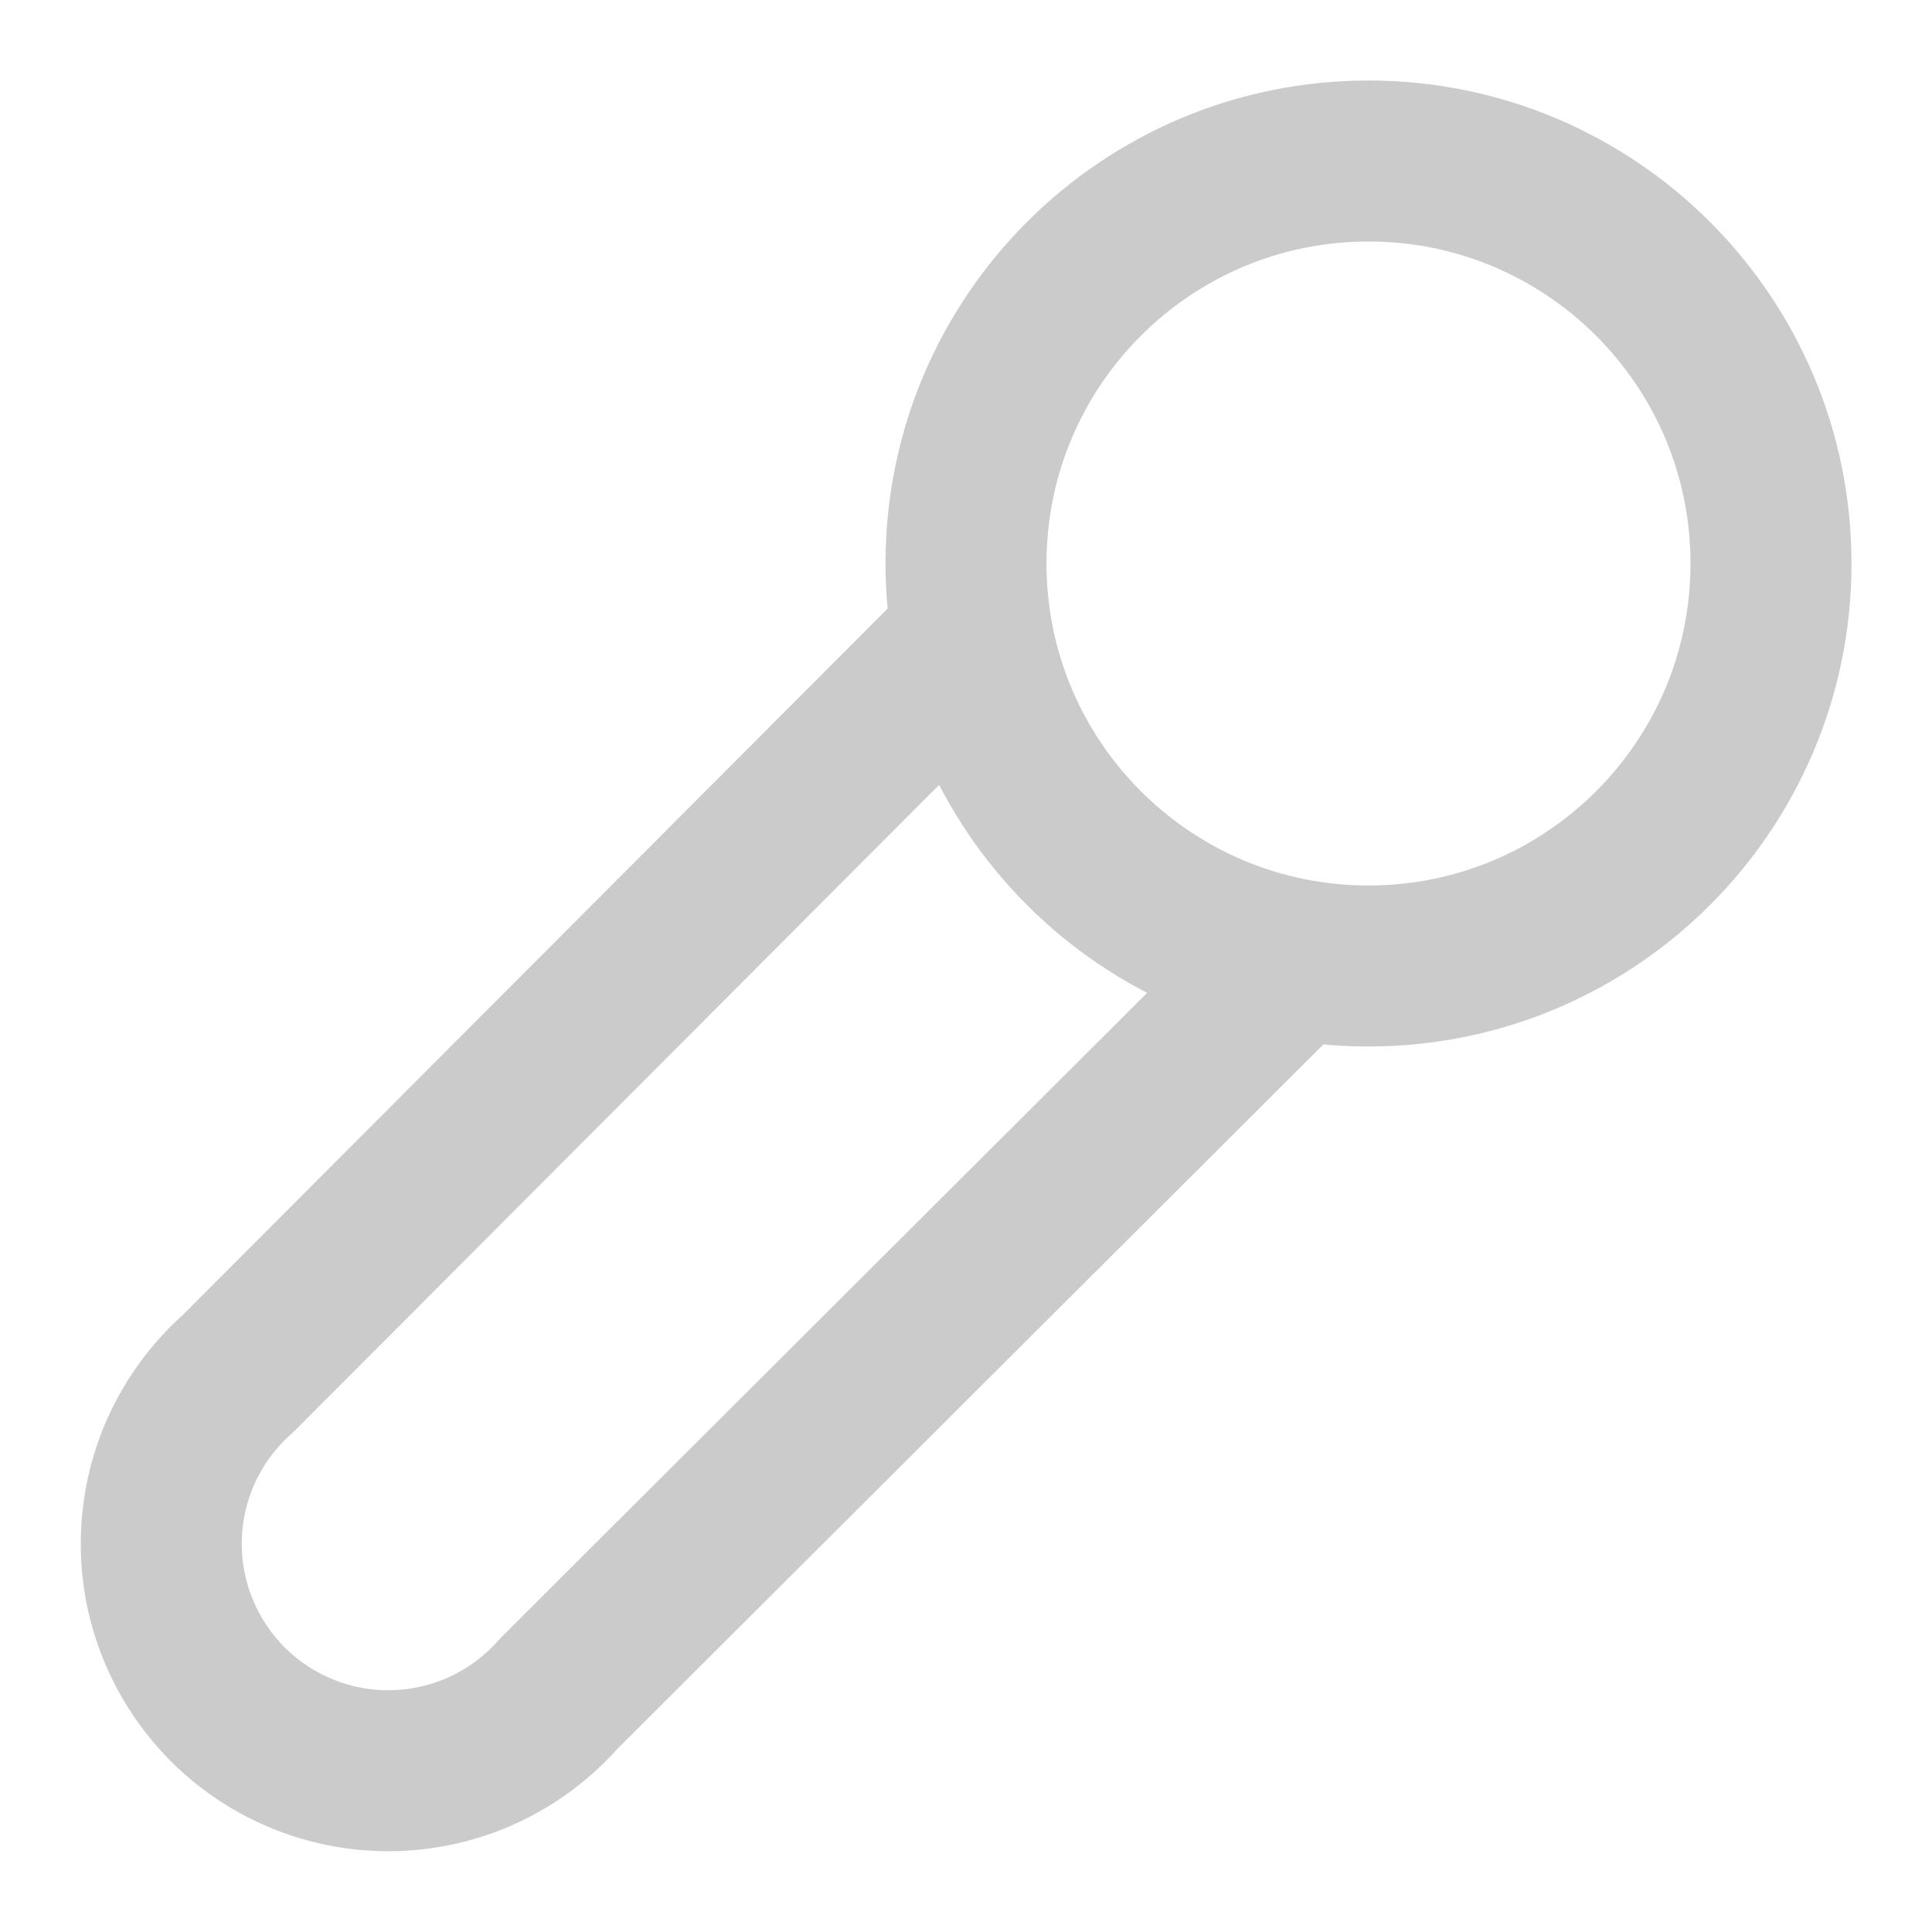 <svg width="24" height="24" viewBox="0 0 24 24" fill="none" xmlns="http://www.w3.org/2000/svg">
<path d="M12 8L2.96 17.06C2.671 17.315 2.437 17.626 2.272 17.975C2.108 18.323 2.017 18.702 2.005 19.087C1.992 19.472 2.059 19.856 2.201 20.214C2.343 20.573 2.557 20.898 2.829 21.171C3.102 21.444 3.427 21.657 3.786 21.799C4.144 21.941 4.528 22.008 4.913 21.995C5.298 21.983 5.677 21.892 6.025 21.728C6.374 21.563 6.685 21.329 6.94 21.04L16 12" stroke="#CBCBCB" stroke-width="2" stroke-linecap="round" stroke-linejoin="round"/>
<path d="M17 12C19.761 12 22 9.761 22 7C22 4.239 19.761 2 17 2C14.239 2 12 4.239 12 7C12 9.761 14.239 12 17 12Z" stroke="#CBCBCB" stroke-width="2" stroke-linecap="round" stroke-linejoin="round"/>
</svg>
